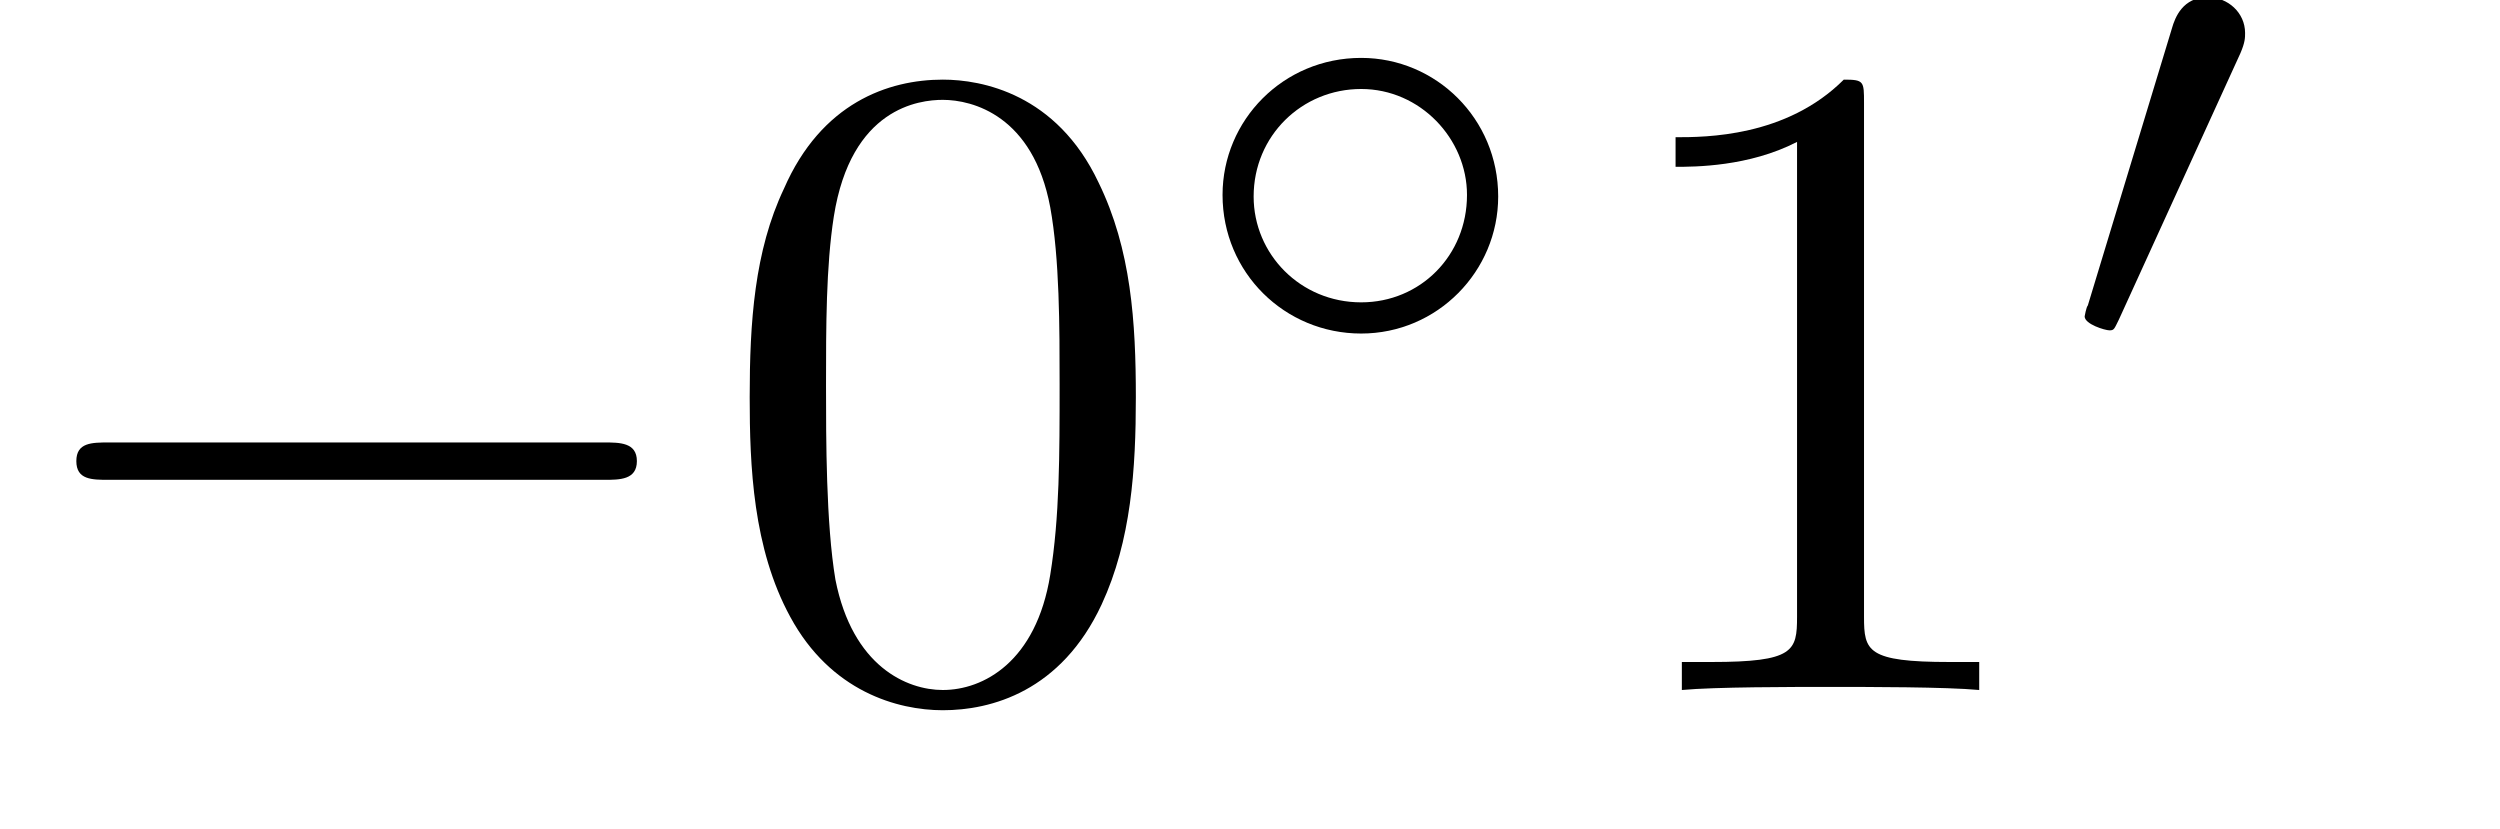 <?xml version="1.0" encoding="UTF-8"?>
<svg xmlns="http://www.w3.org/2000/svg" xmlns:xlink="http://www.w3.org/1999/xlink" width="25.087pt" height="8.32pt" viewBox="0 0 25.087 8.32" version="1.2">
<defs>
<g>
<symbol overflow="visible" id="glyph0-0">
<path style="stroke:none;" d=""/>
</symbol>
<symbol overflow="visible" id="glyph0-1">
<path style="stroke:none;" d="M 6.062 -2.109 C 6.219 -2.109 6.391 -2.109 6.391 -2.297 C 6.391 -2.484 6.219 -2.484 6.062 -2.484 L 1.094 -2.484 C 0.922 -2.484 0.766 -2.484 0.766 -2.297 C 0.766 -2.109 0.922 -2.109 1.094 -2.109 Z M 6.062 -2.109 "/>
</symbol>
<symbol overflow="visible" id="glyph1-0">
<path style="stroke:none;" d=""/>
</symbol>
<symbol overflow="visible" id="glyph1-1">
<path style="stroke:none;" d="M 4.234 -2.938 C 4.234 -3.688 4.188 -4.422 3.859 -5.094 C 3.438 -5.984 2.688 -6.125 2.297 -6.125 C 1.75 -6.125 1.078 -5.891 0.703 -5.031 C 0.406 -4.406 0.359 -3.688 0.359 -2.938 C 0.359 -2.25 0.391 -1.422 0.766 -0.734 C 1.172 0.016 1.844 0.203 2.297 0.203 C 2.781 0.203 3.484 0.016 3.891 -0.859 C 4.188 -1.5 4.234 -2.219 4.234 -2.938 Z M 2.297 0 C 1.938 0 1.391 -0.234 1.219 -1.109 C 1.125 -1.672 1.125 -2.516 1.125 -3.062 C 1.125 -3.641 1.125 -4.25 1.203 -4.75 C 1.375 -5.844 2.062 -5.922 2.297 -5.922 C 2.594 -5.922 3.203 -5.766 3.375 -4.844 C 3.469 -4.328 3.469 -3.641 3.469 -3.062 C 3.469 -2.359 3.469 -1.734 3.375 -1.156 C 3.234 -0.281 2.703 0 2.297 0 Z M 2.297 0 "/>
</symbol>
<symbol overflow="visible" id="glyph1-2">
<path style="stroke:none;" d="M 2.703 -5.891 C 2.703 -6.109 2.703 -6.125 2.5 -6.125 C 1.922 -5.547 1.109 -5.547 0.812 -5.547 L 0.812 -5.25 C 1 -5.25 1.547 -5.25 2.031 -5.5 L 2.031 -0.734 C 2.031 -0.391 2 -0.281 1.172 -0.281 L 0.875 -0.281 L 0.875 0 C 1.203 -0.031 2 -0.031 2.359 -0.031 C 2.734 -0.031 3.531 -0.031 3.859 0 L 3.859 -0.281 L 3.562 -0.281 C 2.734 -0.281 2.703 -0.391 2.703 -0.734 Z M 2.703 -5.891 "/>
</symbol>
<symbol overflow="visible" id="glyph2-0">
<path style="stroke:none;" d=""/>
</symbol>
<symbol overflow="visible" id="glyph2-1">
<path style="stroke:none;" d="M 3.266 -1.609 C 3.266 -2.391 2.641 -3 1.891 -3 C 1.109 -3 0.5 -2.375 0.5 -1.625 C 0.5 -0.844 1.125 -0.234 1.891 -0.234 C 2.656 -0.234 3.266 -0.859 3.266 -1.609 Z M 1.891 -0.547 C 1.281 -0.547 0.812 -1.031 0.812 -1.609 C 0.812 -2.219 1.297 -2.688 1.891 -2.688 C 2.484 -2.688 2.953 -2.188 2.953 -1.625 C 2.953 -1.016 2.484 -0.547 1.891 -0.547 Z M 1.891 -0.547 "/>
</symbol>
<symbol overflow="visible" id="glyph2-2">
<path style="stroke:none;" d="M 1.875 -3.047 C 1.922 -3.156 1.922 -3.203 1.922 -3.25 C 1.922 -3.453 1.75 -3.609 1.547 -3.609 C 1.297 -3.609 1.219 -3.406 1.188 -3.297 L 0.344 -0.516 C 0.328 -0.5 0.312 -0.406 0.312 -0.406 C 0.312 -0.328 0.516 -0.266 0.562 -0.266 C 0.609 -0.266 0.609 -0.281 0.656 -0.375 Z M 1.875 -3.047 "/>
</symbol>
</g>
<clipPath id="clip1">
  <path d="M 7 0 L 12 0 L 12 7.691 L 7 7.691 Z M 7 0 "/>
</clipPath>
</defs>
<g id="surface1">
<g style="fill:rgb(0%,0%,0%);fill-opacity:1;">
  <use xlink:href="#glyph0-1" x="0" y="6.924"/>
</g>
<g clip-path="url(#clip1)" clip-rule="nonzero">
<g style="fill:rgb(0%,0%,0%);fill-opacity:1;">
  <use xlink:href="#glyph1-1" x="7.164" y="6.924"/>
</g>
</g>
<g style="fill:rgb(0%,0%,0%);fill-opacity:1;">
  <use xlink:href="#glyph2-1" x="11.768" y="3.581"/>
</g>
<g style="fill:rgb(0%,0%,0%);fill-opacity:1;">
  <use xlink:href="#glyph1-2" x="16.002" y="6.924"/>
</g>
<g style="fill:rgb(0%,0%,0%);fill-opacity:1;">
  <use xlink:href="#glyph2-2" x="20.607" y="3.581"/>
</g>
</g>
</svg>
